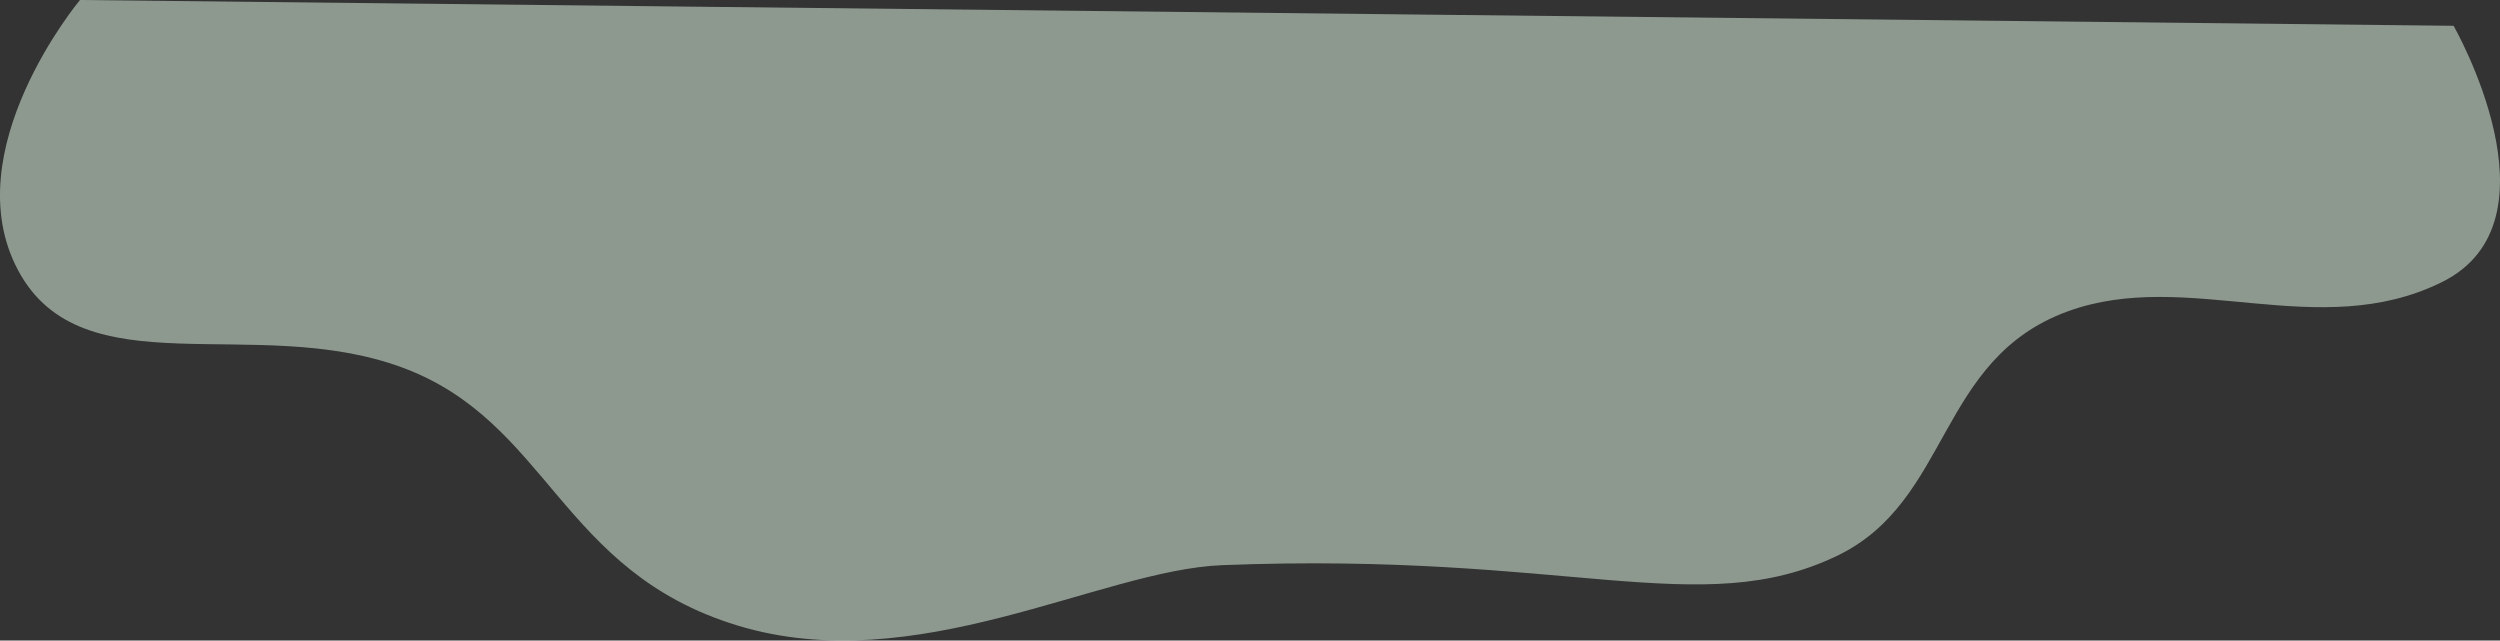 <svg 
 xmlns="http://www.w3.org/2000/svg"
 xmlns:xlink="http://www.w3.org/1999/xlink"
 width="4508px" height="1155px">
<rect width="100%" height="100%" fill="#333333" stroke="none"/>
<path fill-rule="evenodd"  opacity="0.502" fill="rgb(232, 255, 235)"
 d="M4424.285,46.508 L144.205,0.011 C144.205,0.011 -82.799,271.979 32.808,487.733 C148.411,703.484 458.800,564.821 724.494,662.379 C990.190,759.938 1008.935,1030.251 1330.005,1127.955 C1651.072,1225.656 1983.706,1027.782 2203.733,1019.092 C2829.505,994.377 3065.460,1120.718 3312.480,1002.312 C3518.414,903.602 3492.495,647.584 3728.568,561.438 C3944.747,482.547 4179.869,618.959 4403.082,508.787 C4625.994,398.765 4424.285,46.508 4424.285,46.508 Z"/>
</svg>